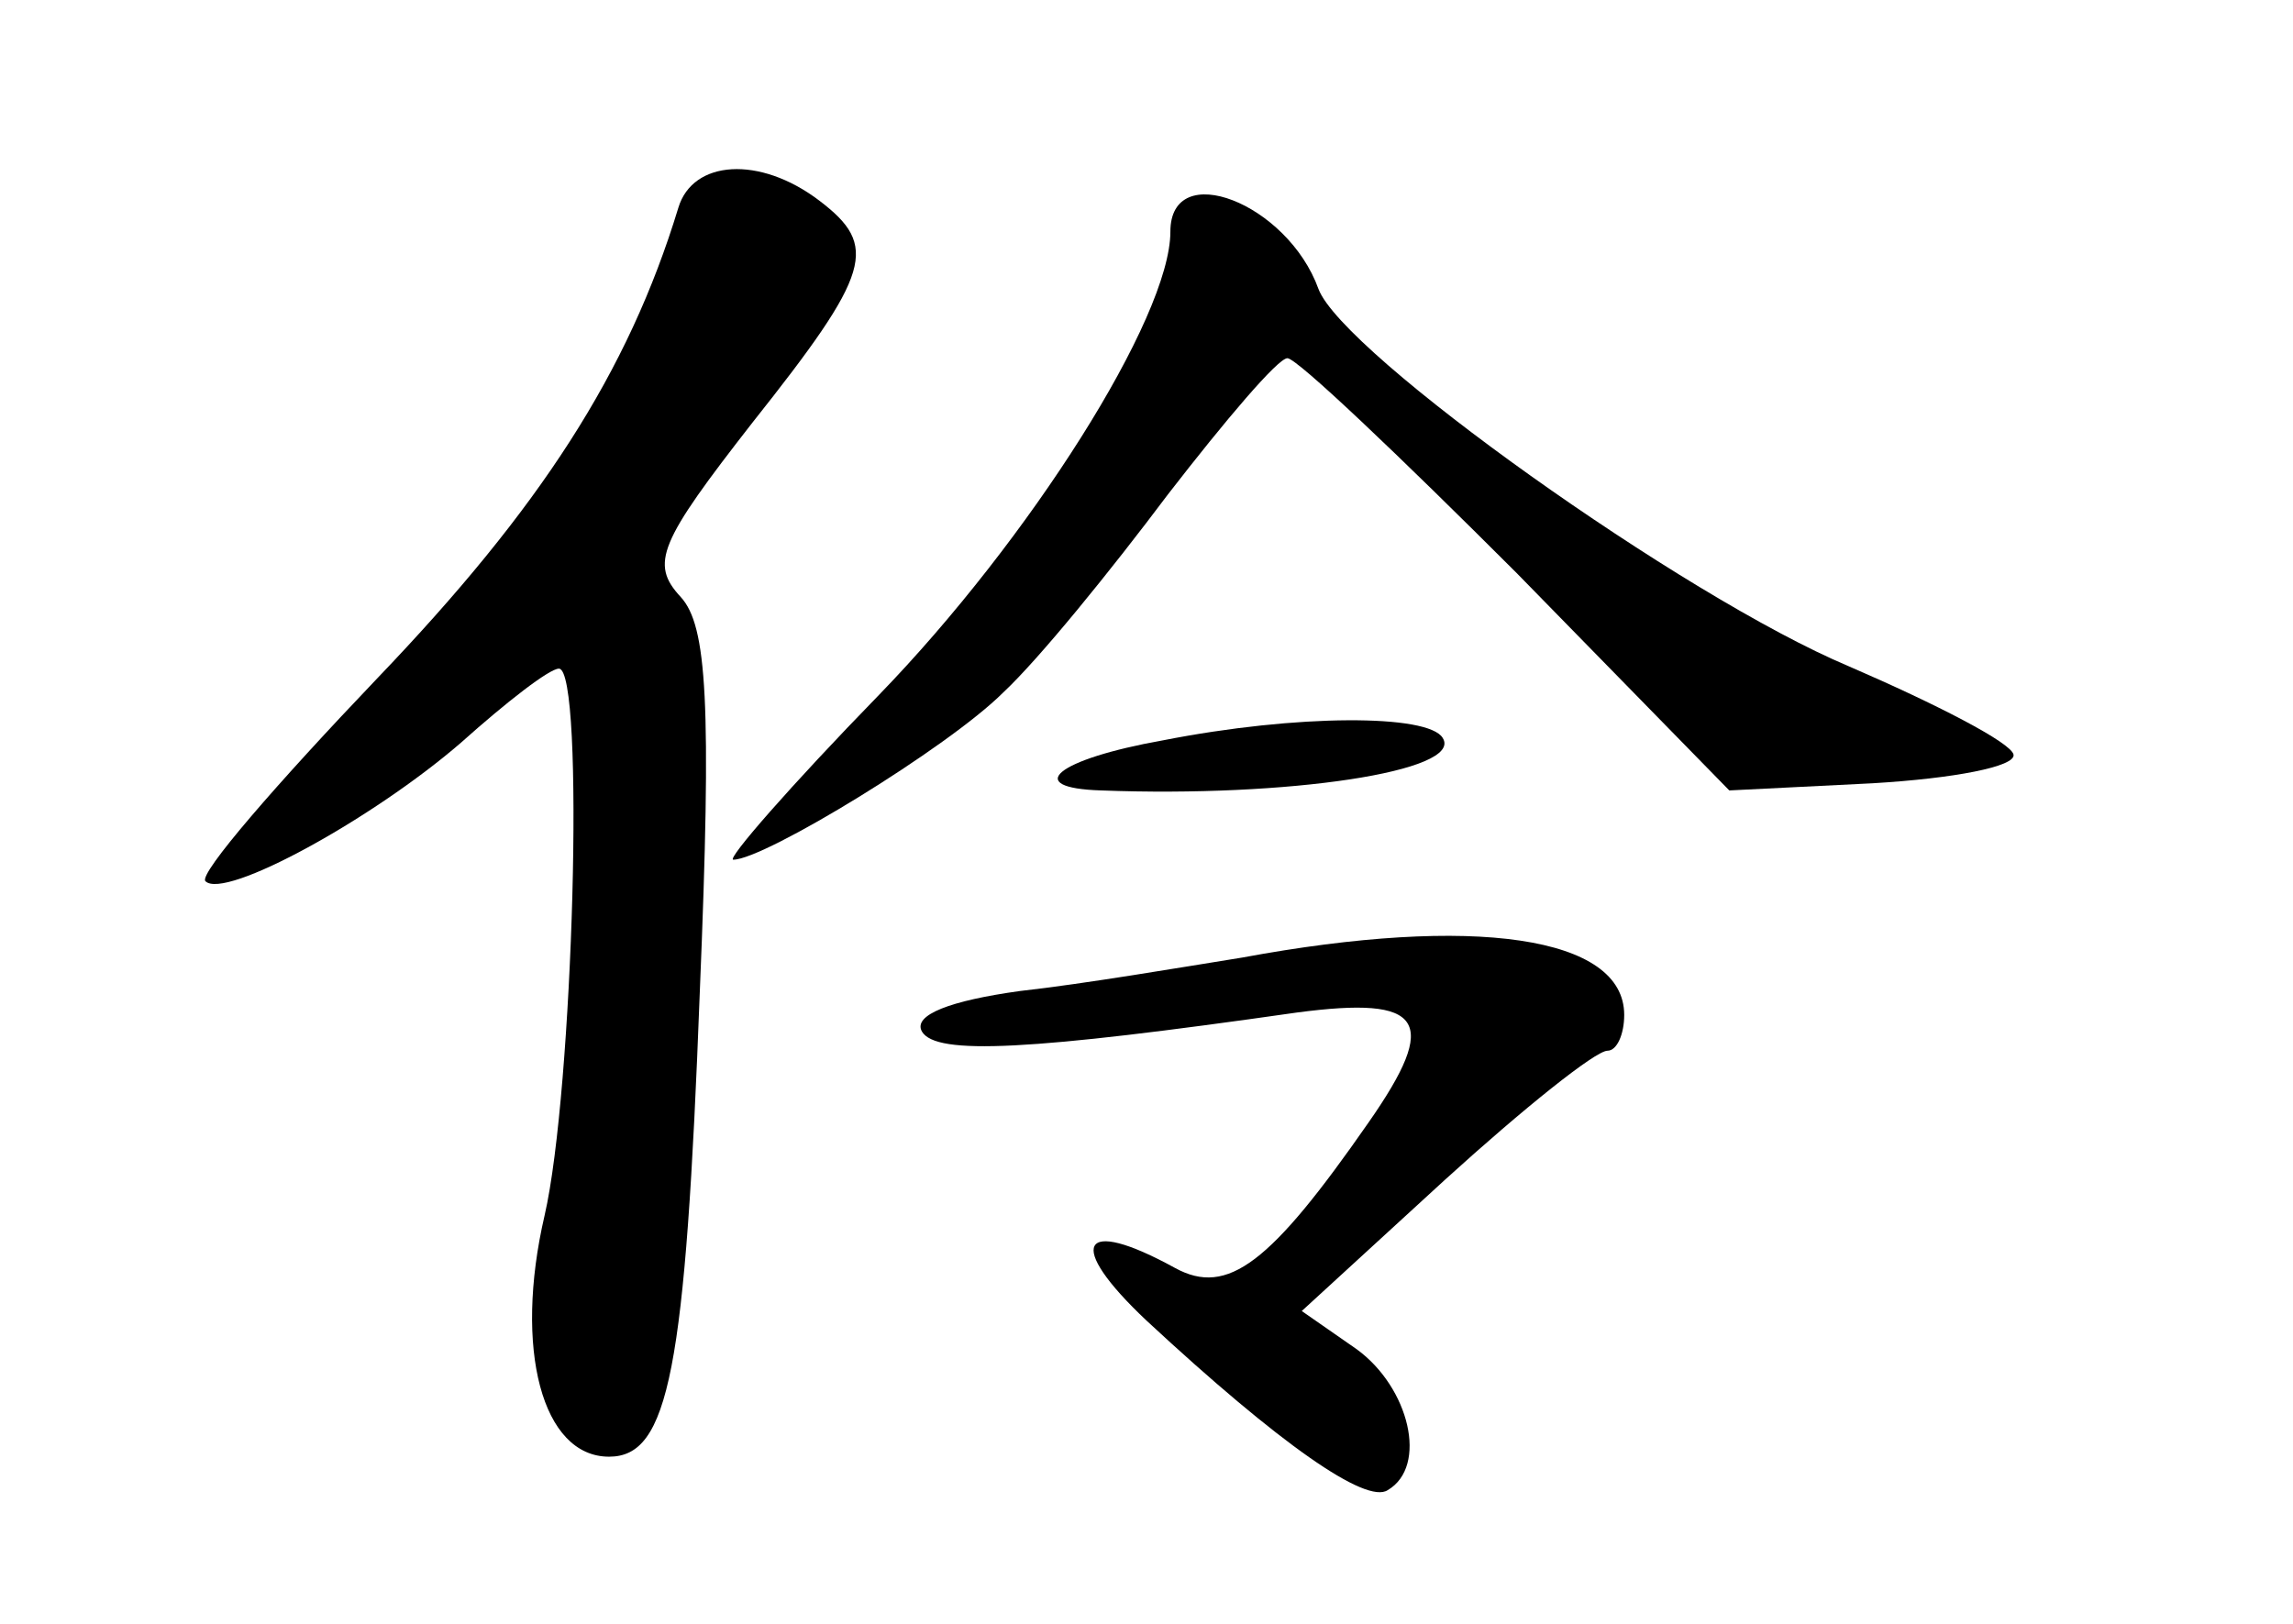 <?xml version="1.0" standalone="no"?>
<!DOCTYPE svg PUBLIC "-//W3C//DTD SVG 20010904//EN"
 "http://www.w3.org/TR/2001/REC-SVG-20010904/DTD/svg10.dtd">
<svg version="1.0" xmlns="http://www.w3.org/2000/svg"
 width="96pt" height="68pt" viewBox="0 0 96 68"
 preserveAspectRatio="xMidYMid meet">
<g transform="translate(0,68) scale(0.1,-0.1)"
fill="#000000" stroke="none">
<path d="M284 593 c-21 -69 -58 -126 -126 -197 -42 -44 -75 -82 -72 -85 8 -8
70 26 107 58 19 17 37 31 41 31 11 0 6 -177 -6 -229 -13 -56 -1 -101 27 -101
25 0 32 36 38 195 5 121 3 153 -8 165 -13 14 -9 23 30 73 50 63 53 74 28 93
-25 19 -53 17 -59 -3z"/>
<path d="M490 583 c0 -36 -59 -129 -122 -194 -37 -38 -64 -69 -61 -69 13 0 90
47 113 70 15 14 45 51 69 83 24 31 46 57 50 57 4 0 47 -41 96 -90 l89 -91 60
3 c34 2 60 7 59 12 -1 5 -32 21 -69 37 -69 29 -212 131 -222 158 -13 36 -62
55 -62 24z"/>
<path d="M487 370 c-45 -8 -59 -20 -26 -21 78 -3 152 8 143 22 -6 10 -61 10
-117 -1z"/>
<path d="M520 279 c-25 -4 -66 -11 -93 -14 -29 -4 -45 -10 -41 -17 6 -10 45
-8 157 8 53 7 60 -3 30 -46 -41 -59 -59 -73 -81 -61 -40 22 -46 10 -12 -22 56
-52 92 -77 101 -71 17 10 9 43 -13 59 l-23 16 60 55 c33 30 63 54 68 54 4 0 7
7 7 15 0 33 -63 42 -160 24z"/>
</g>
</svg>
